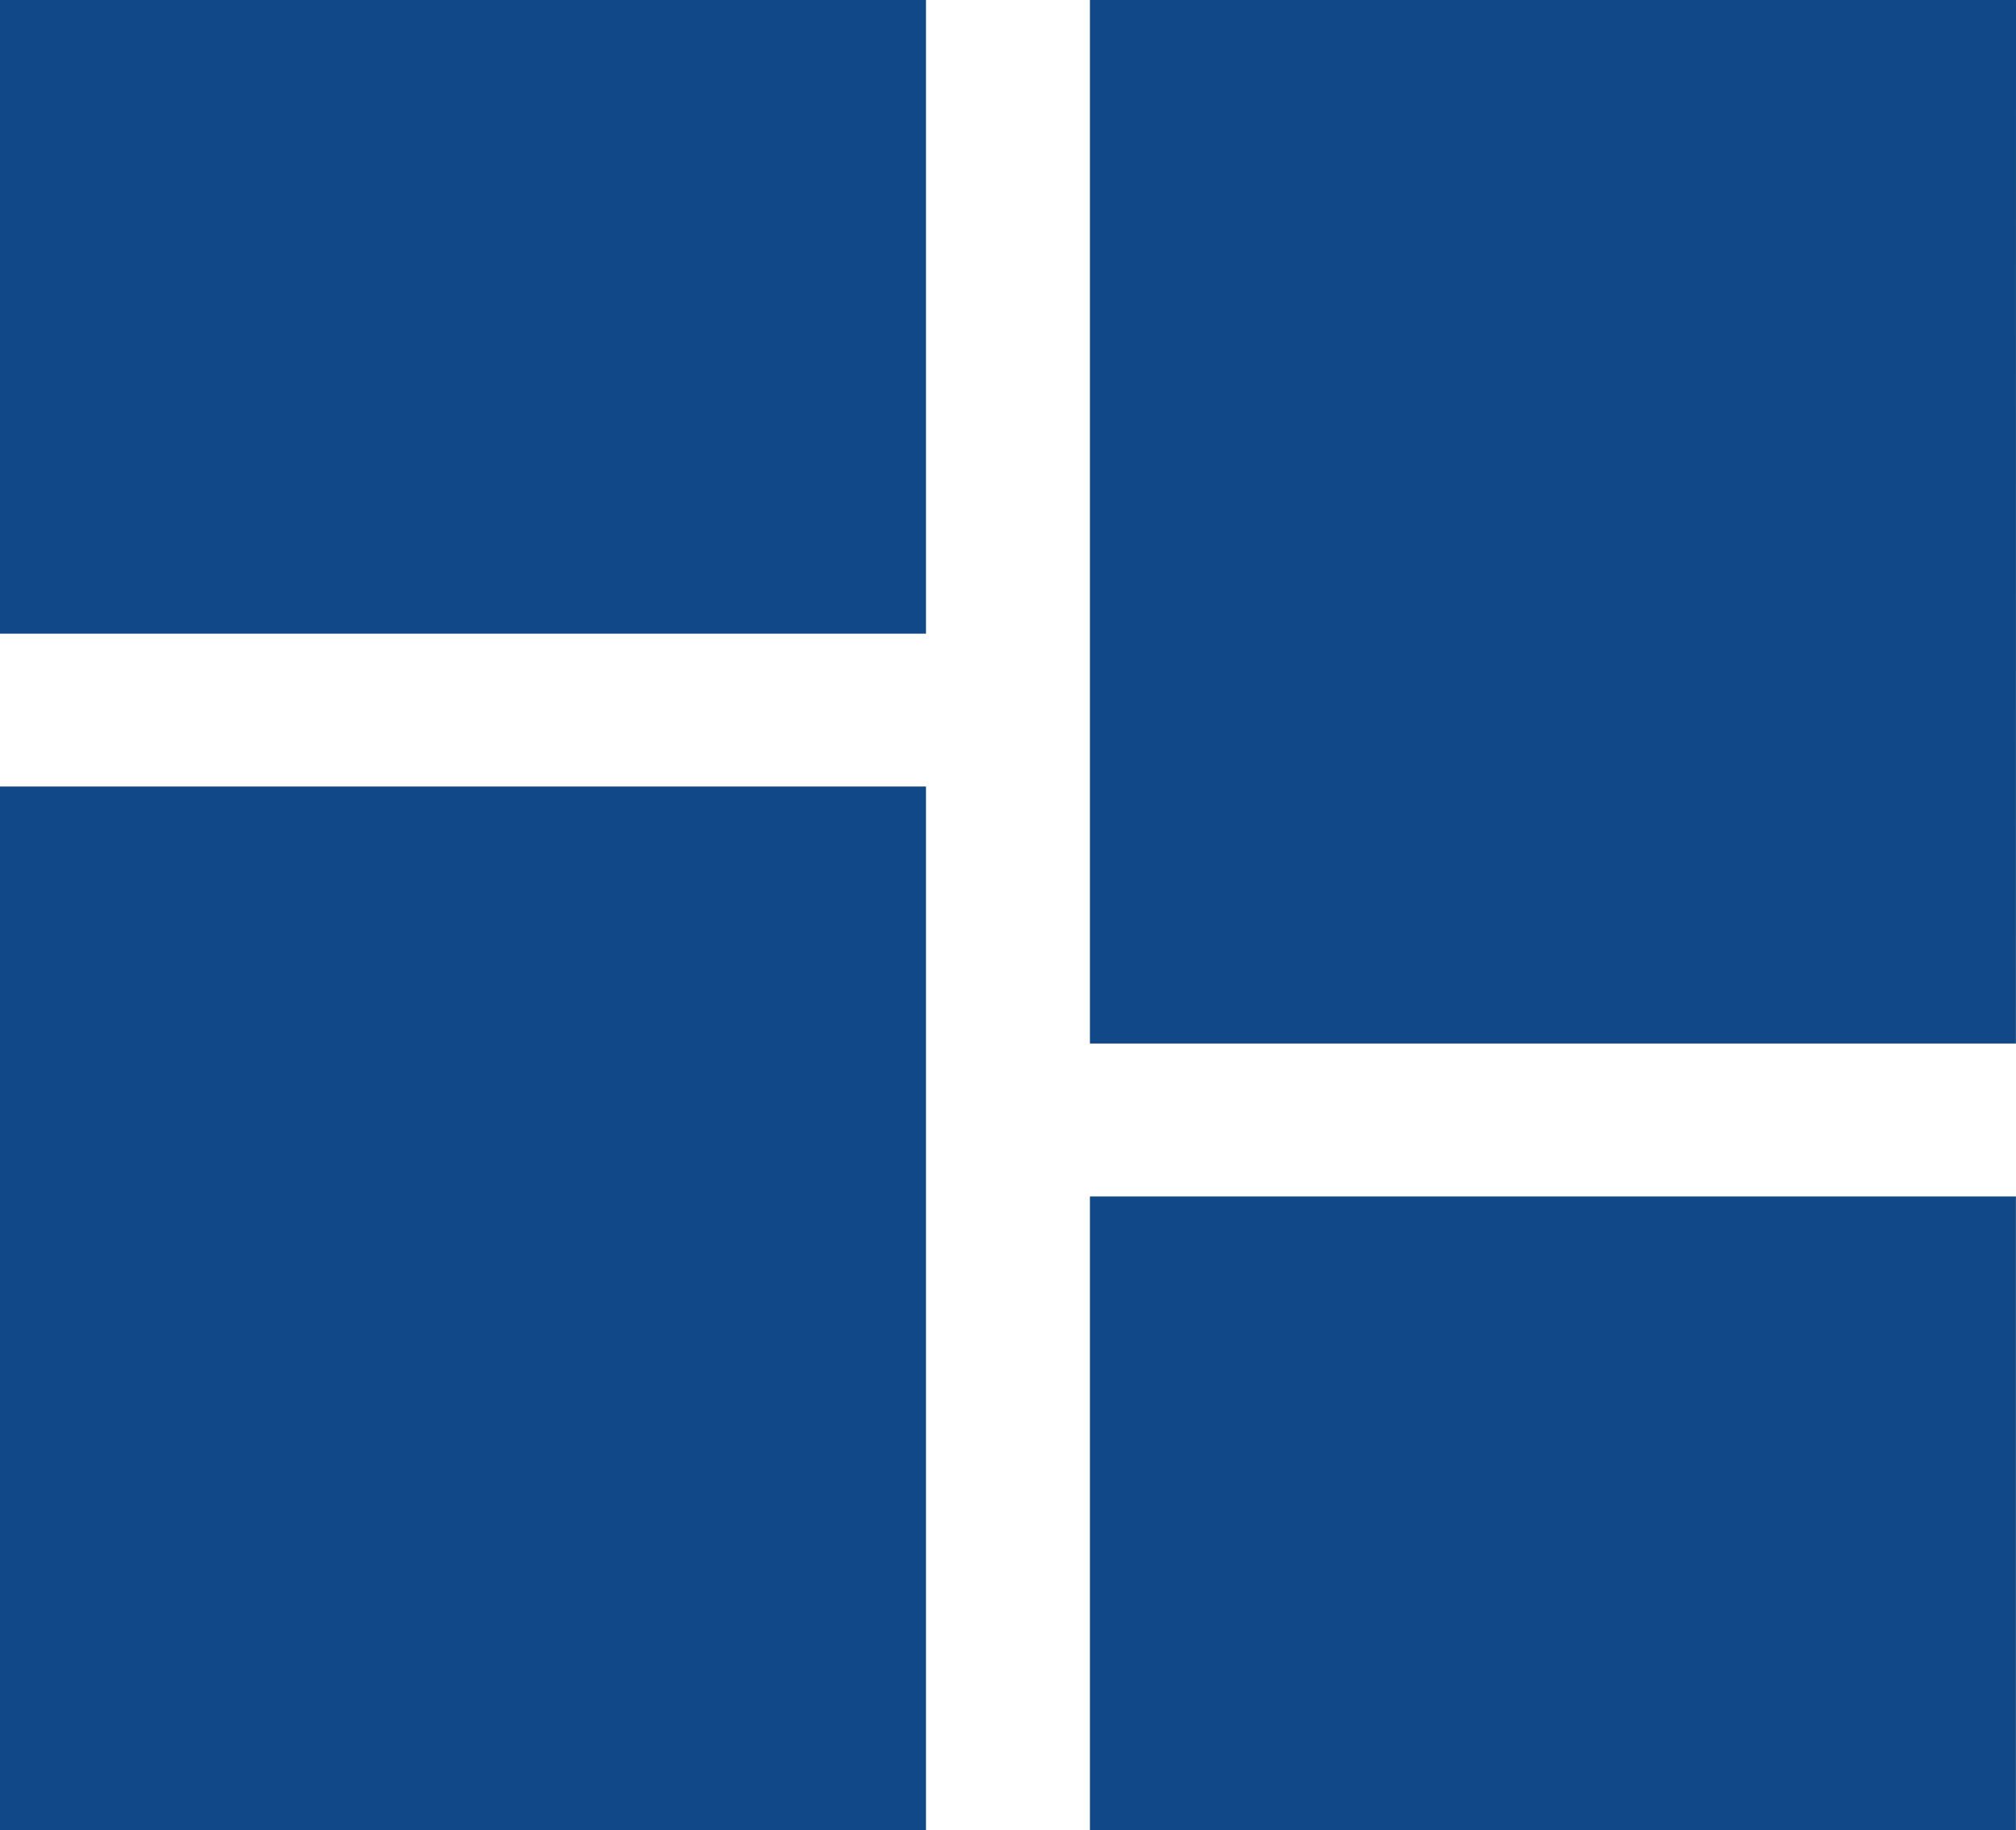 <svg xmlns="http://www.w3.org/2000/svg" width="22.751" height="20.651" viewBox="0 0 22.751 20.651">
  <g id="Workspace" transform="translate(-17.063 -77.732)">
    <path id="Path_35837" data-name="Path 35837" d="M27.251,8.7H16.8V20.475h10.45ZM4.5,8.7v7.15H14.95V8.7Zm10.45,8.875H4.5V29.351H14.95Zm12.3,4.625H16.8v7.15h10.45Z" transform="translate(12.563 69.032)" fill="#114886"/>
  </g>
</svg>
